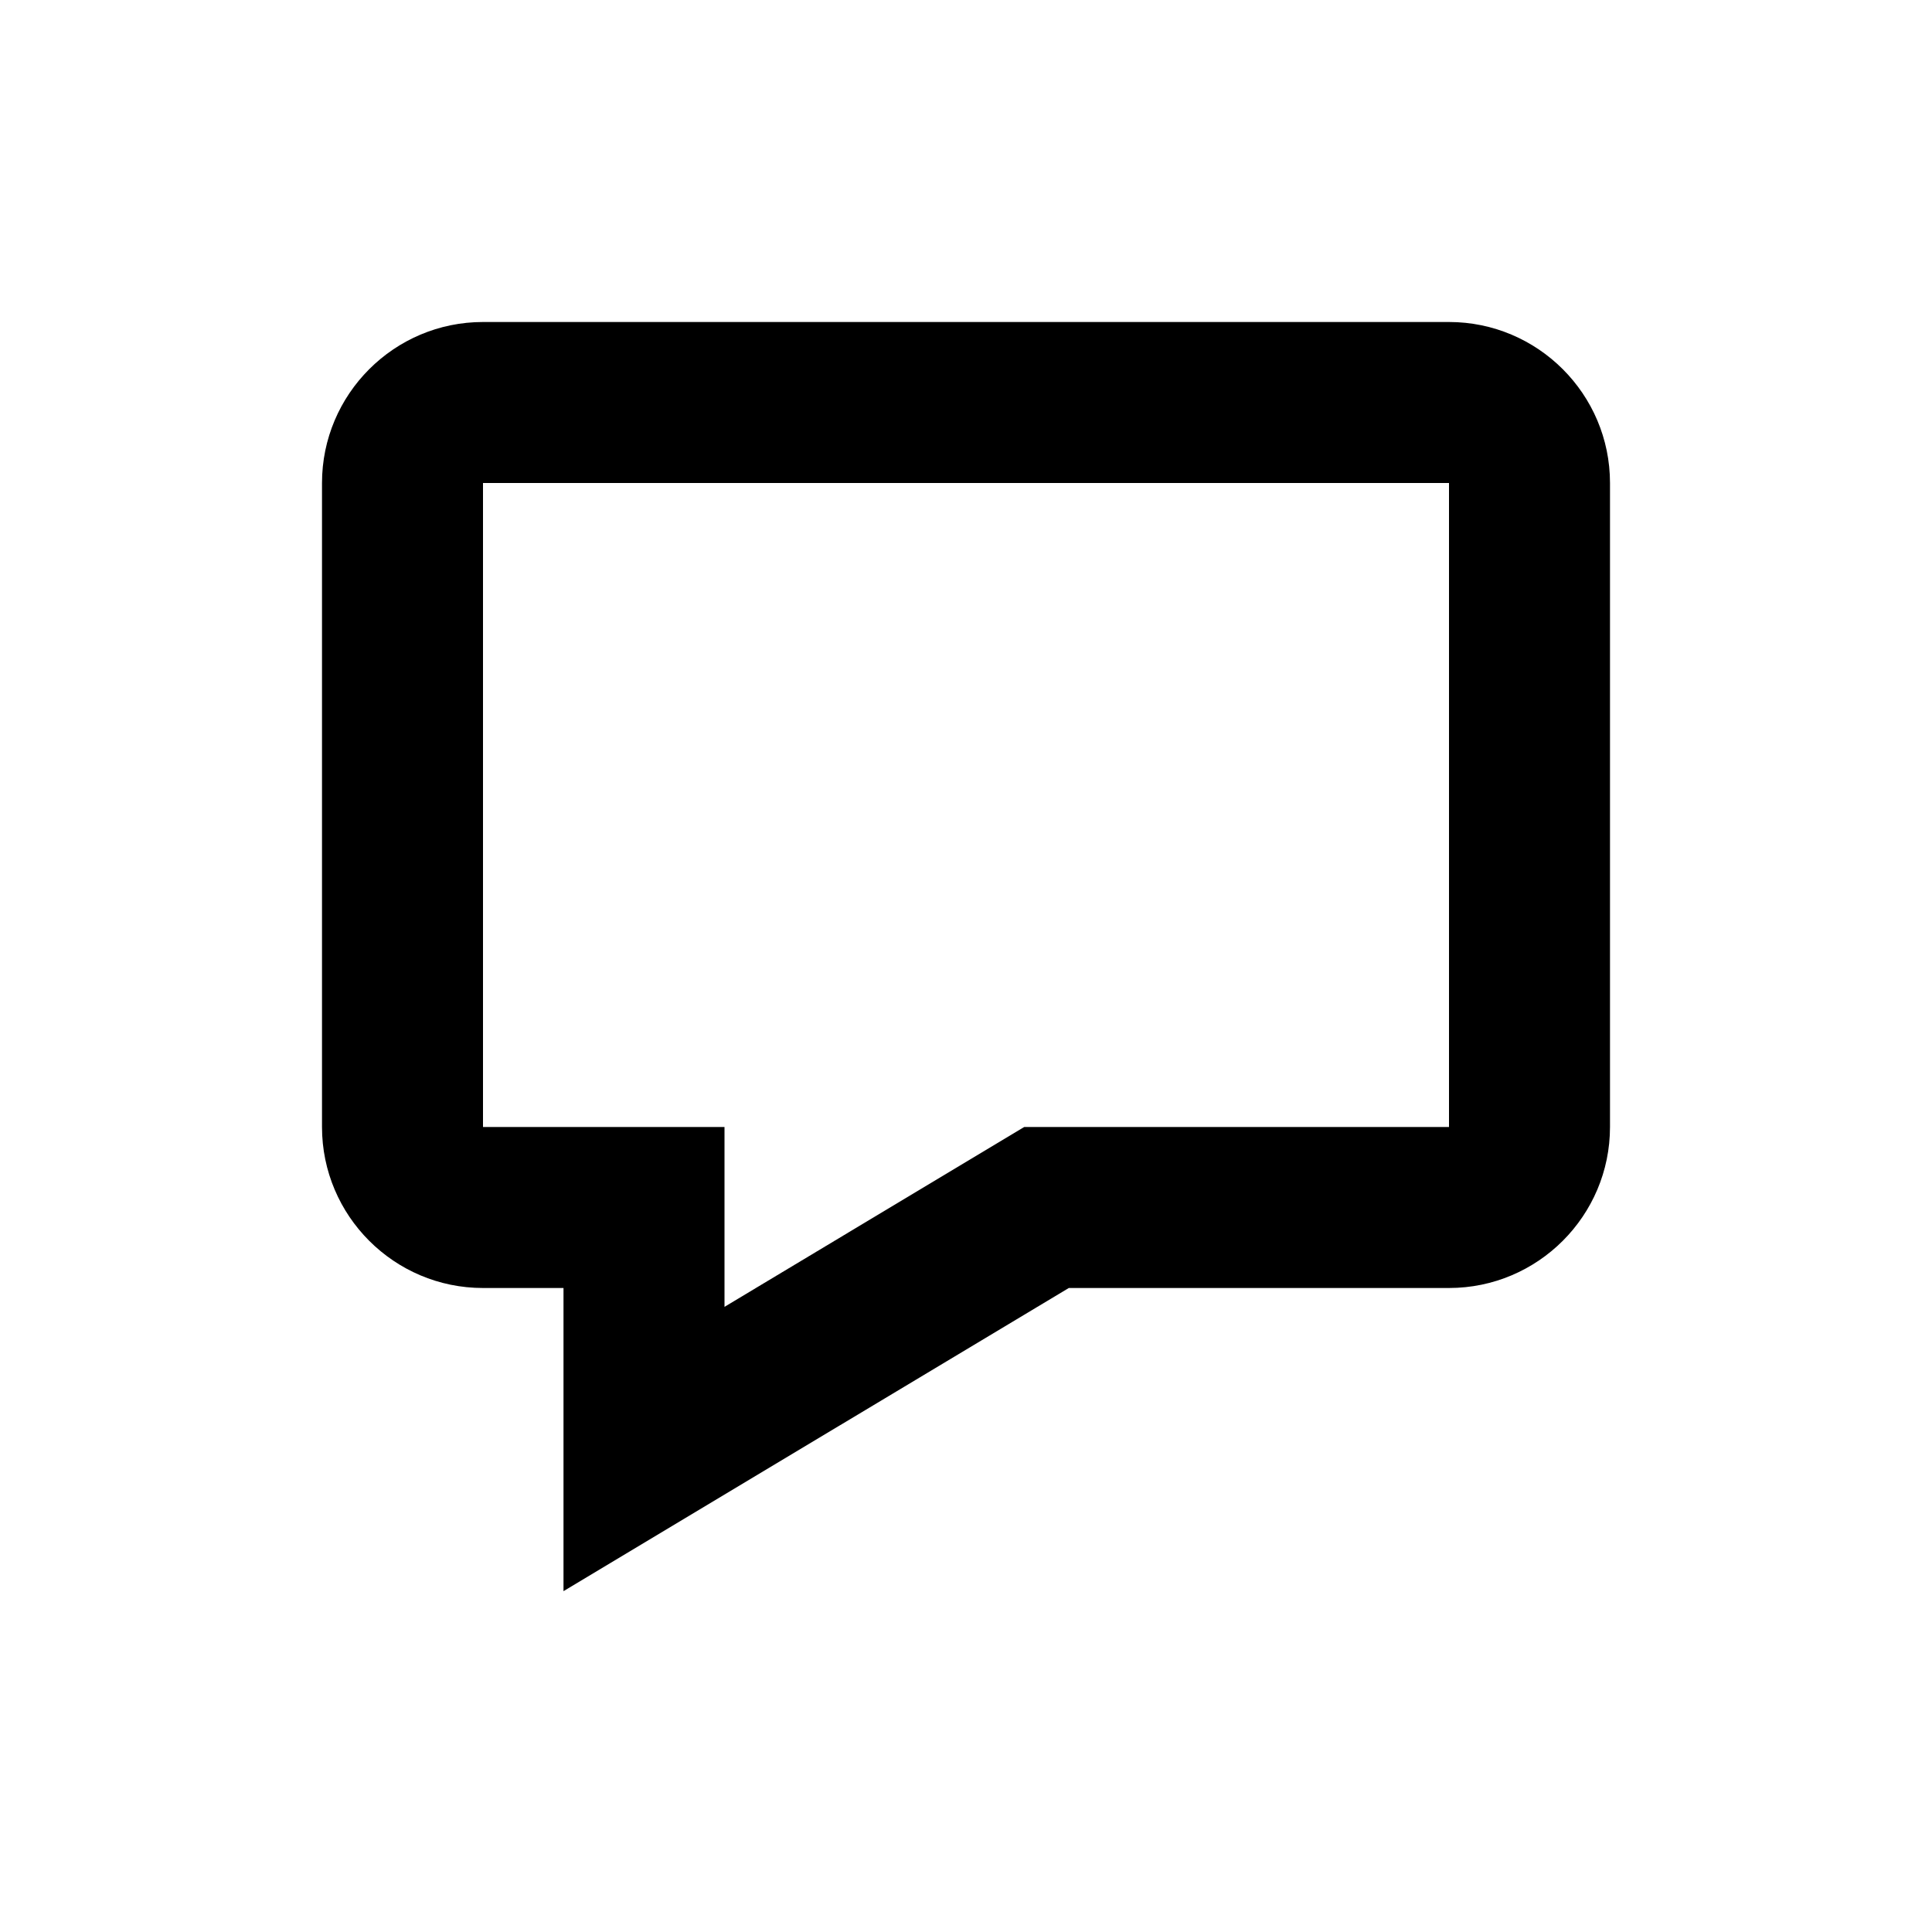 <svg width="24" height="24" viewBox="0 0 24 24" fill="none" xmlns="http://www.w3.org/2000/svg">
<path d="M7 16V19.766L8.515 18.857L13.277 16H18C19.103 16 20 15.103 20 14V6C20 4.897 19.103 4 18 4H6C4.897 4 4 4.897 4 6V14C4 15.103 4.897 16 6 16H7ZM6 6H18V14H12.723L9 16.234V14H6V6Z" fill="black"/>
</svg>
